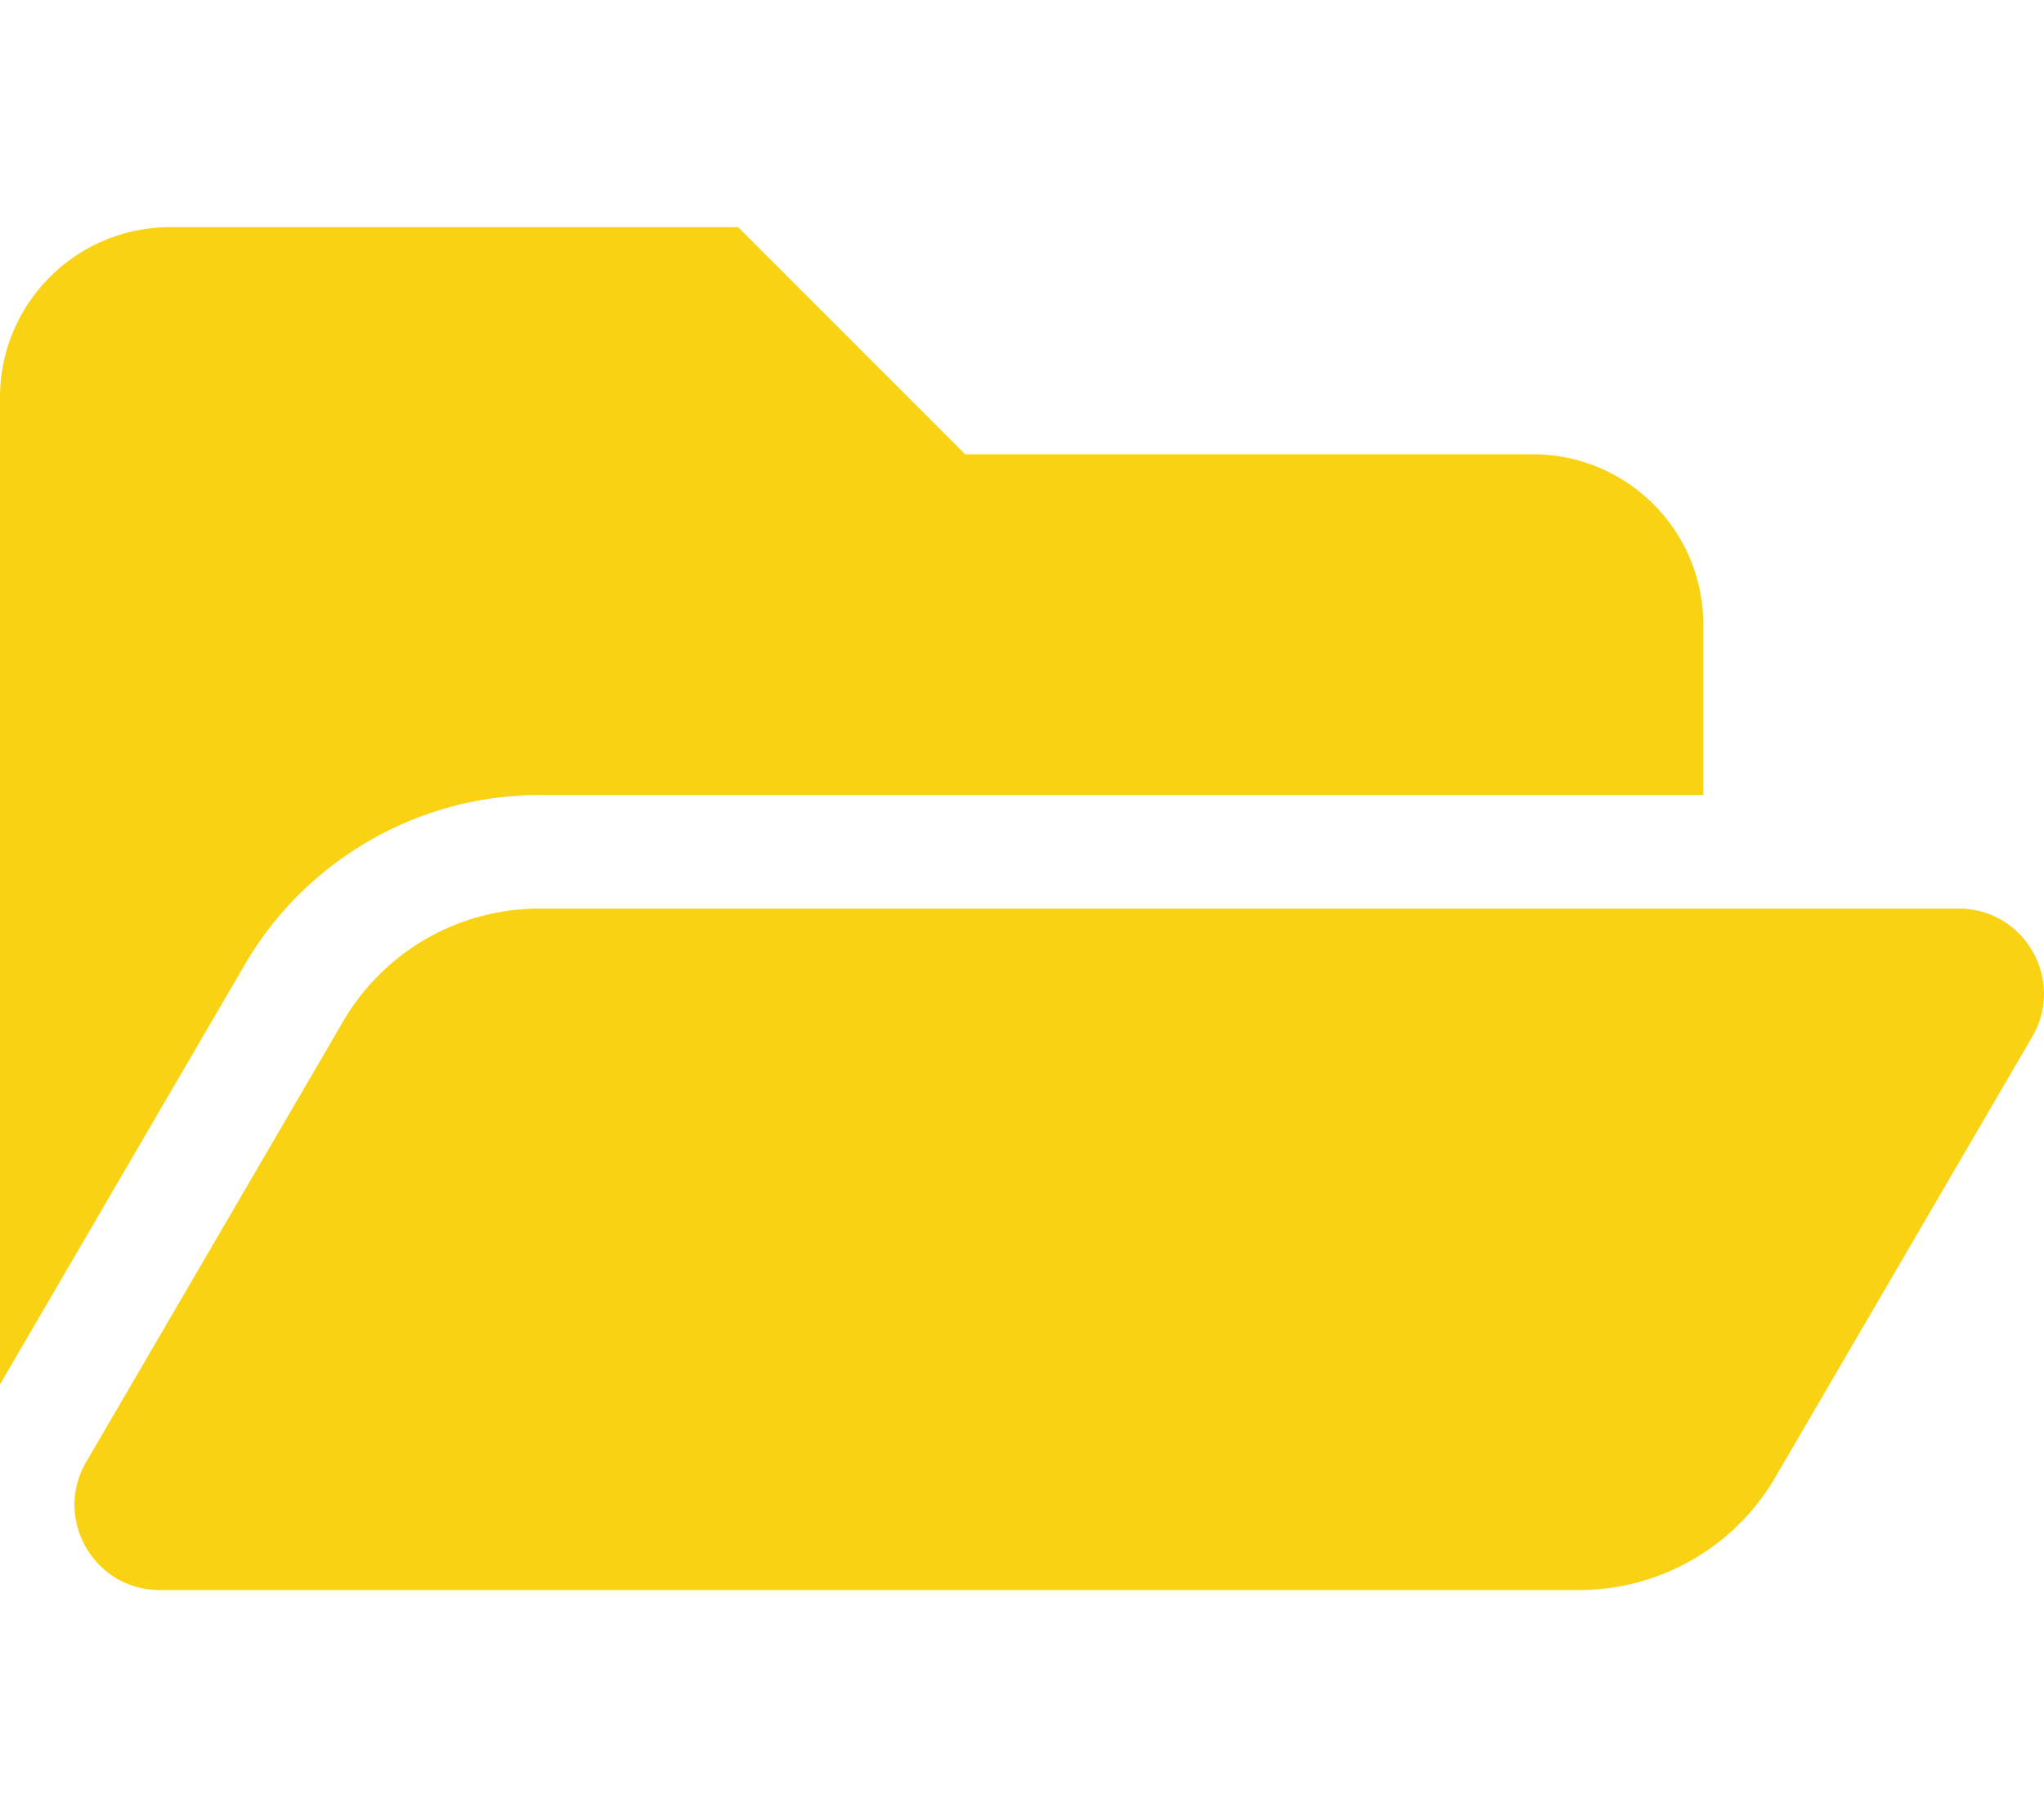 <?xml version="1.0" ?><svg xmlns="http://www.w3.org/2000/svg" aria-hidden="true" focusable="false" data-prefix="fas" data-icon="folder-open" class="svg-inline--fa fa-folder-open fa-w-18" role="img" viewBox="0 0 576 512"><path fill="#F9D213" d="M572.694 292.093L500.27 416.248A63.997 63.997 0 0 1 444.989 448H45.025c-18.523 0-30.064-20.093-20.731-36.093l72.424-124.155A64 64 0 0 1 152 256h399.964c18.523 0 30.064 20.093 20.73 36.093zM152 224h328v-48c0-26.51-21.49-48-48-48H272l-64-64H48C21.49 64 0 85.49 0 112v278.046l69.077-118.418C86.214 242.25 117.989 224 152 224z"/></svg>